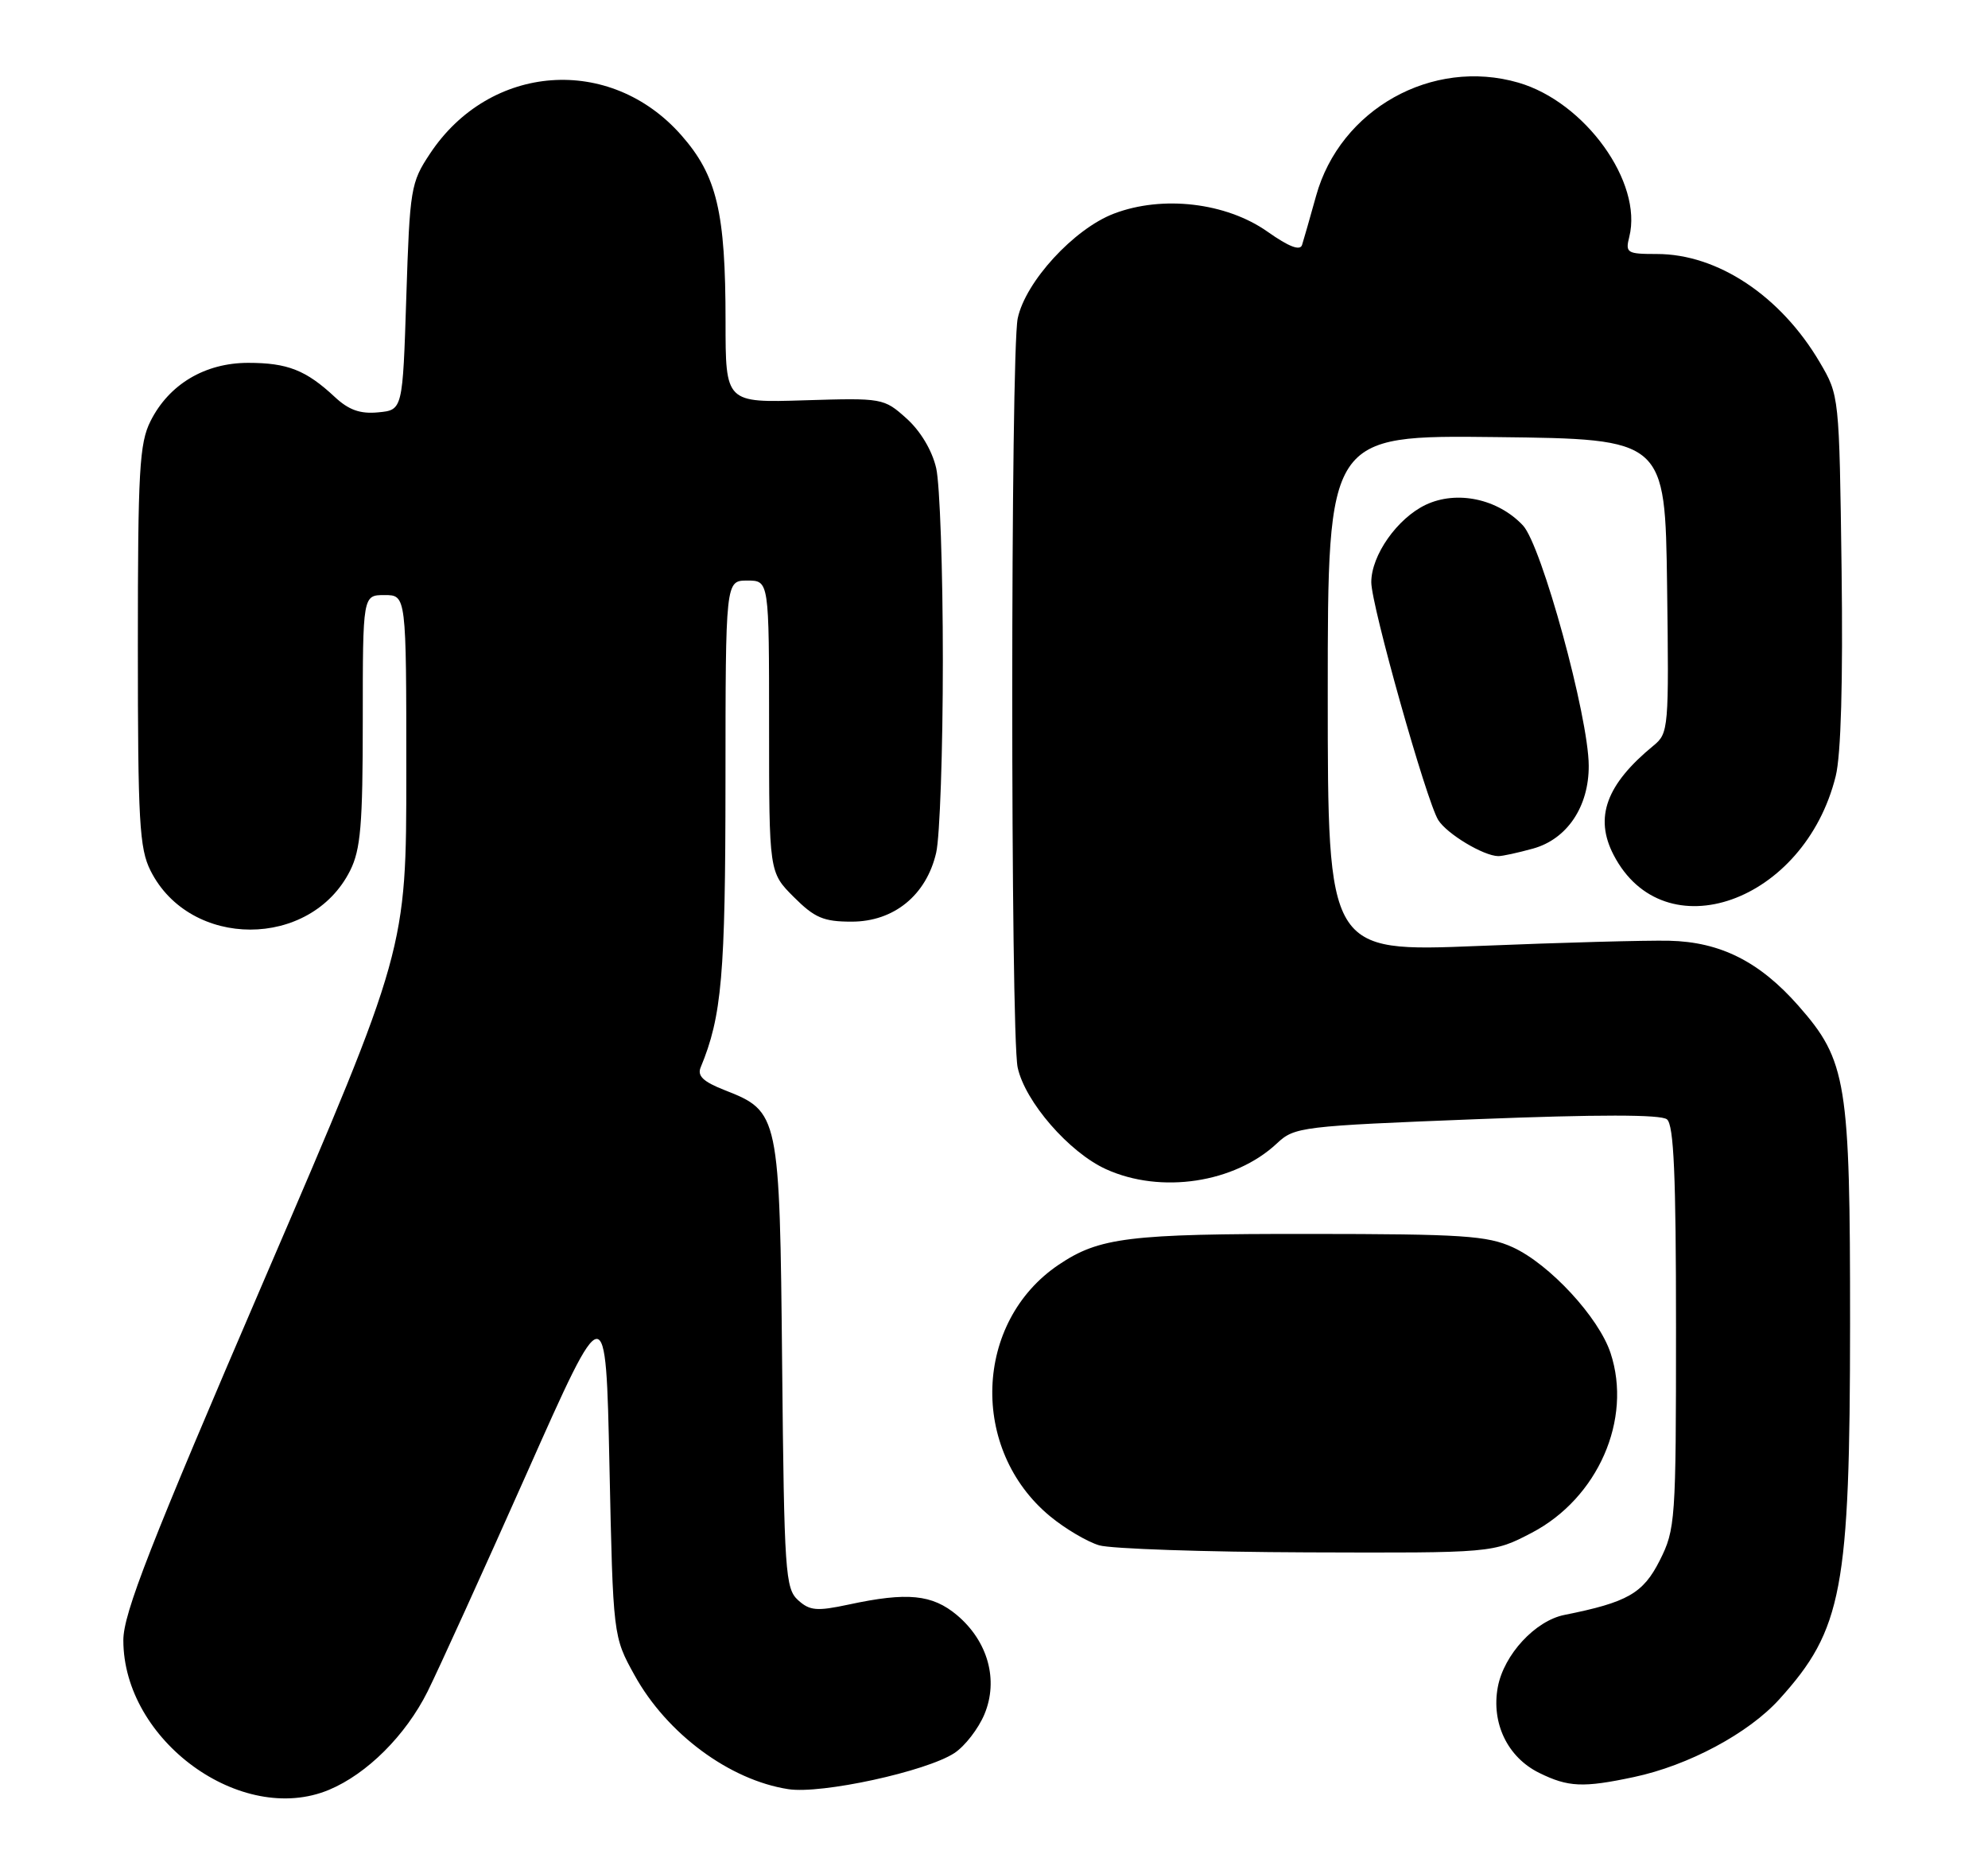 <?xml version="1.0" encoding="UTF-8" standalone="no"?>
<!DOCTYPE svg PUBLIC "-//W3C//DTD SVG 1.1//EN" "http://www.w3.org/Graphics/SVG/1.1/DTD/svg11.dtd" >
<svg xmlns="http://www.w3.org/2000/svg" xmlns:xlink="http://www.w3.org/1999/xlink" version="1.1" viewBox="0 0 274 256">
 <g >
 <path fill="currentColor"
d=" M 45.35 246.63 C 50.59 244.44 55.91 239.13 58.93 233.09 C 60.46 230.01 66.62 216.47 72.61 203.00 C 83.50 178.50 83.50 178.50 84.00 202.00 C 84.50 225.50 84.50 225.50 87.47 230.86 C 91.92 238.90 100.55 245.29 108.65 246.54 C 113.20 247.25 127.68 244.10 131.55 241.56 C 132.99 240.61 134.85 238.21 135.68 236.22 C 137.65 231.50 136.17 226.17 131.91 222.57 C 128.49 219.70 125.07 219.36 116.98 221.10 C 112.57 222.04 111.61 221.96 109.99 220.49 C 108.24 218.90 108.08 216.66 107.80 188.10 C 107.46 153.48 107.40 153.17 99.86 150.21 C 96.93 149.06 96.08 148.26 96.57 147.08 C 99.49 140.03 99.98 134.40 99.99 107.75 C 100.00 80.00 100.00 80.00 103.00 80.00 C 106.00 80.00 106.00 80.00 106.00 100.10 C 106.00 120.20 106.00 120.20 109.40 123.60 C 112.28 126.48 113.50 127.00 117.38 127.00 C 123.21 127.00 127.68 123.35 129.03 117.50 C 129.54 115.30 129.95 103.38 129.95 91.00 C 129.95 78.62 129.54 66.70 129.03 64.50 C 128.47 62.07 126.87 59.39 124.94 57.66 C 121.82 54.86 121.64 54.83 110.89 55.16 C 100.00 55.50 100.00 55.50 100.00 44.30 C 100.00 29.21 98.81 24.21 93.91 18.64 C 84.11 7.50 67.51 8.72 59.26 21.18 C 56.61 25.17 56.48 25.99 56.00 40.92 C 55.50 56.50 55.50 56.50 52.13 56.82 C 49.64 57.06 48.07 56.50 46.13 54.69 C 42.17 51.00 39.62 50.00 34.21 50.00 C 28.25 50.00 23.30 52.95 20.75 58.02 C 19.21 61.08 19.00 64.81 19.00 89.00 C 19.00 113.19 19.21 116.92 20.75 119.98 C 26.19 130.80 42.81 130.80 48.25 119.98 C 49.71 117.07 50.00 113.68 50.00 99.25 C 50.00 82.00 50.00 82.00 53.00 82.00 C 56.00 82.00 56.00 82.00 56.00 106.42 C 56.00 130.84 56.00 130.84 36.50 176.15 C 20.65 212.98 17.00 222.32 17.00 226.02 C 17.00 239.84 33.28 251.67 45.35 246.63 Z  M 225.20 244.87 C 232.71 243.28 241.01 238.84 245.25 234.14 C 253.94 224.53 254.97 219.05 254.99 182.43 C 255.00 149.06 254.53 146.16 247.88 138.60 C 242.52 132.51 237.12 129.79 230.05 129.63 C 227.00 129.56 215.16 129.88 203.75 130.35 C 183.00 131.19 183.00 131.19 183.00 95.58 C 183.00 59.96 183.00 59.96 206.25 60.23 C 229.50 60.50 229.50 60.50 229.77 80.74 C 230.03 100.39 229.98 101.04 227.90 102.74 C 221.38 108.09 219.72 112.63 222.39 117.79 C 229.33 131.22 248.70 124.36 253.01 106.95 C 253.74 104.02 254.02 93.92 253.82 78.45 C 253.50 54.50 253.50 54.50 250.81 49.92 C 245.43 40.78 236.74 35.00 228.36 35.00 C 224.23 35.00 224.00 34.85 224.56 32.63 C 226.44 25.14 218.47 14.06 209.28 11.39 C 197.40 7.94 184.70 15.04 181.39 27.00 C 180.55 30.02 179.68 33.06 179.46 33.75 C 179.19 34.60 177.65 34.01 174.69 31.92 C 169.00 27.91 160.22 26.88 153.52 29.44 C 148.02 31.54 141.35 38.80 140.27 43.86 C 139.27 48.58 139.26 142.38 140.26 147.09 C 141.27 151.80 147.35 158.80 152.44 161.11 C 160.00 164.55 170.18 163.01 176.00 157.55 C 178.42 155.28 179.31 155.17 203.50 154.22 C 220.25 153.56 228.91 153.56 229.75 154.24 C 230.70 155.00 231.00 161.98 231.00 182.91 C 231.00 209.61 230.92 210.73 228.75 215.04 C 226.46 219.57 224.32 220.79 215.62 222.53 C 211.60 223.33 207.28 228.00 206.44 232.46 C 205.51 237.43 207.78 242.15 212.15 244.30 C 216.15 246.27 218.20 246.36 225.20 244.87 Z  M 211.12 211.21 C 220.23 206.44 225.00 195.59 221.98 186.45 C 220.36 181.53 213.57 174.19 208.50 171.87 C 204.98 170.27 201.59 170.04 180.50 170.03 C 155.55 170.01 151.51 170.51 145.91 174.28 C 134.23 182.15 133.63 199.76 144.72 208.93 C 146.80 210.65 149.85 212.45 151.50 212.94 C 153.15 213.42 166.04 213.86 180.14 213.91 C 205.77 214.00 205.77 214.00 211.12 211.21 Z  M 211.30 116.93 C 215.99 115.63 219.00 111.15 218.97 105.50 C 218.94 98.73 212.47 75.13 209.90 72.40 C 206.45 68.73 200.79 67.53 196.50 69.56 C 192.58 71.43 189.00 76.51 189.00 80.23 C 189.00 83.42 196.60 110.38 198.23 113.00 C 199.43 114.91 204.46 117.94 206.50 117.97 C 207.05 117.98 209.21 117.51 211.30 116.93 Z "/>
</g>
</svg>